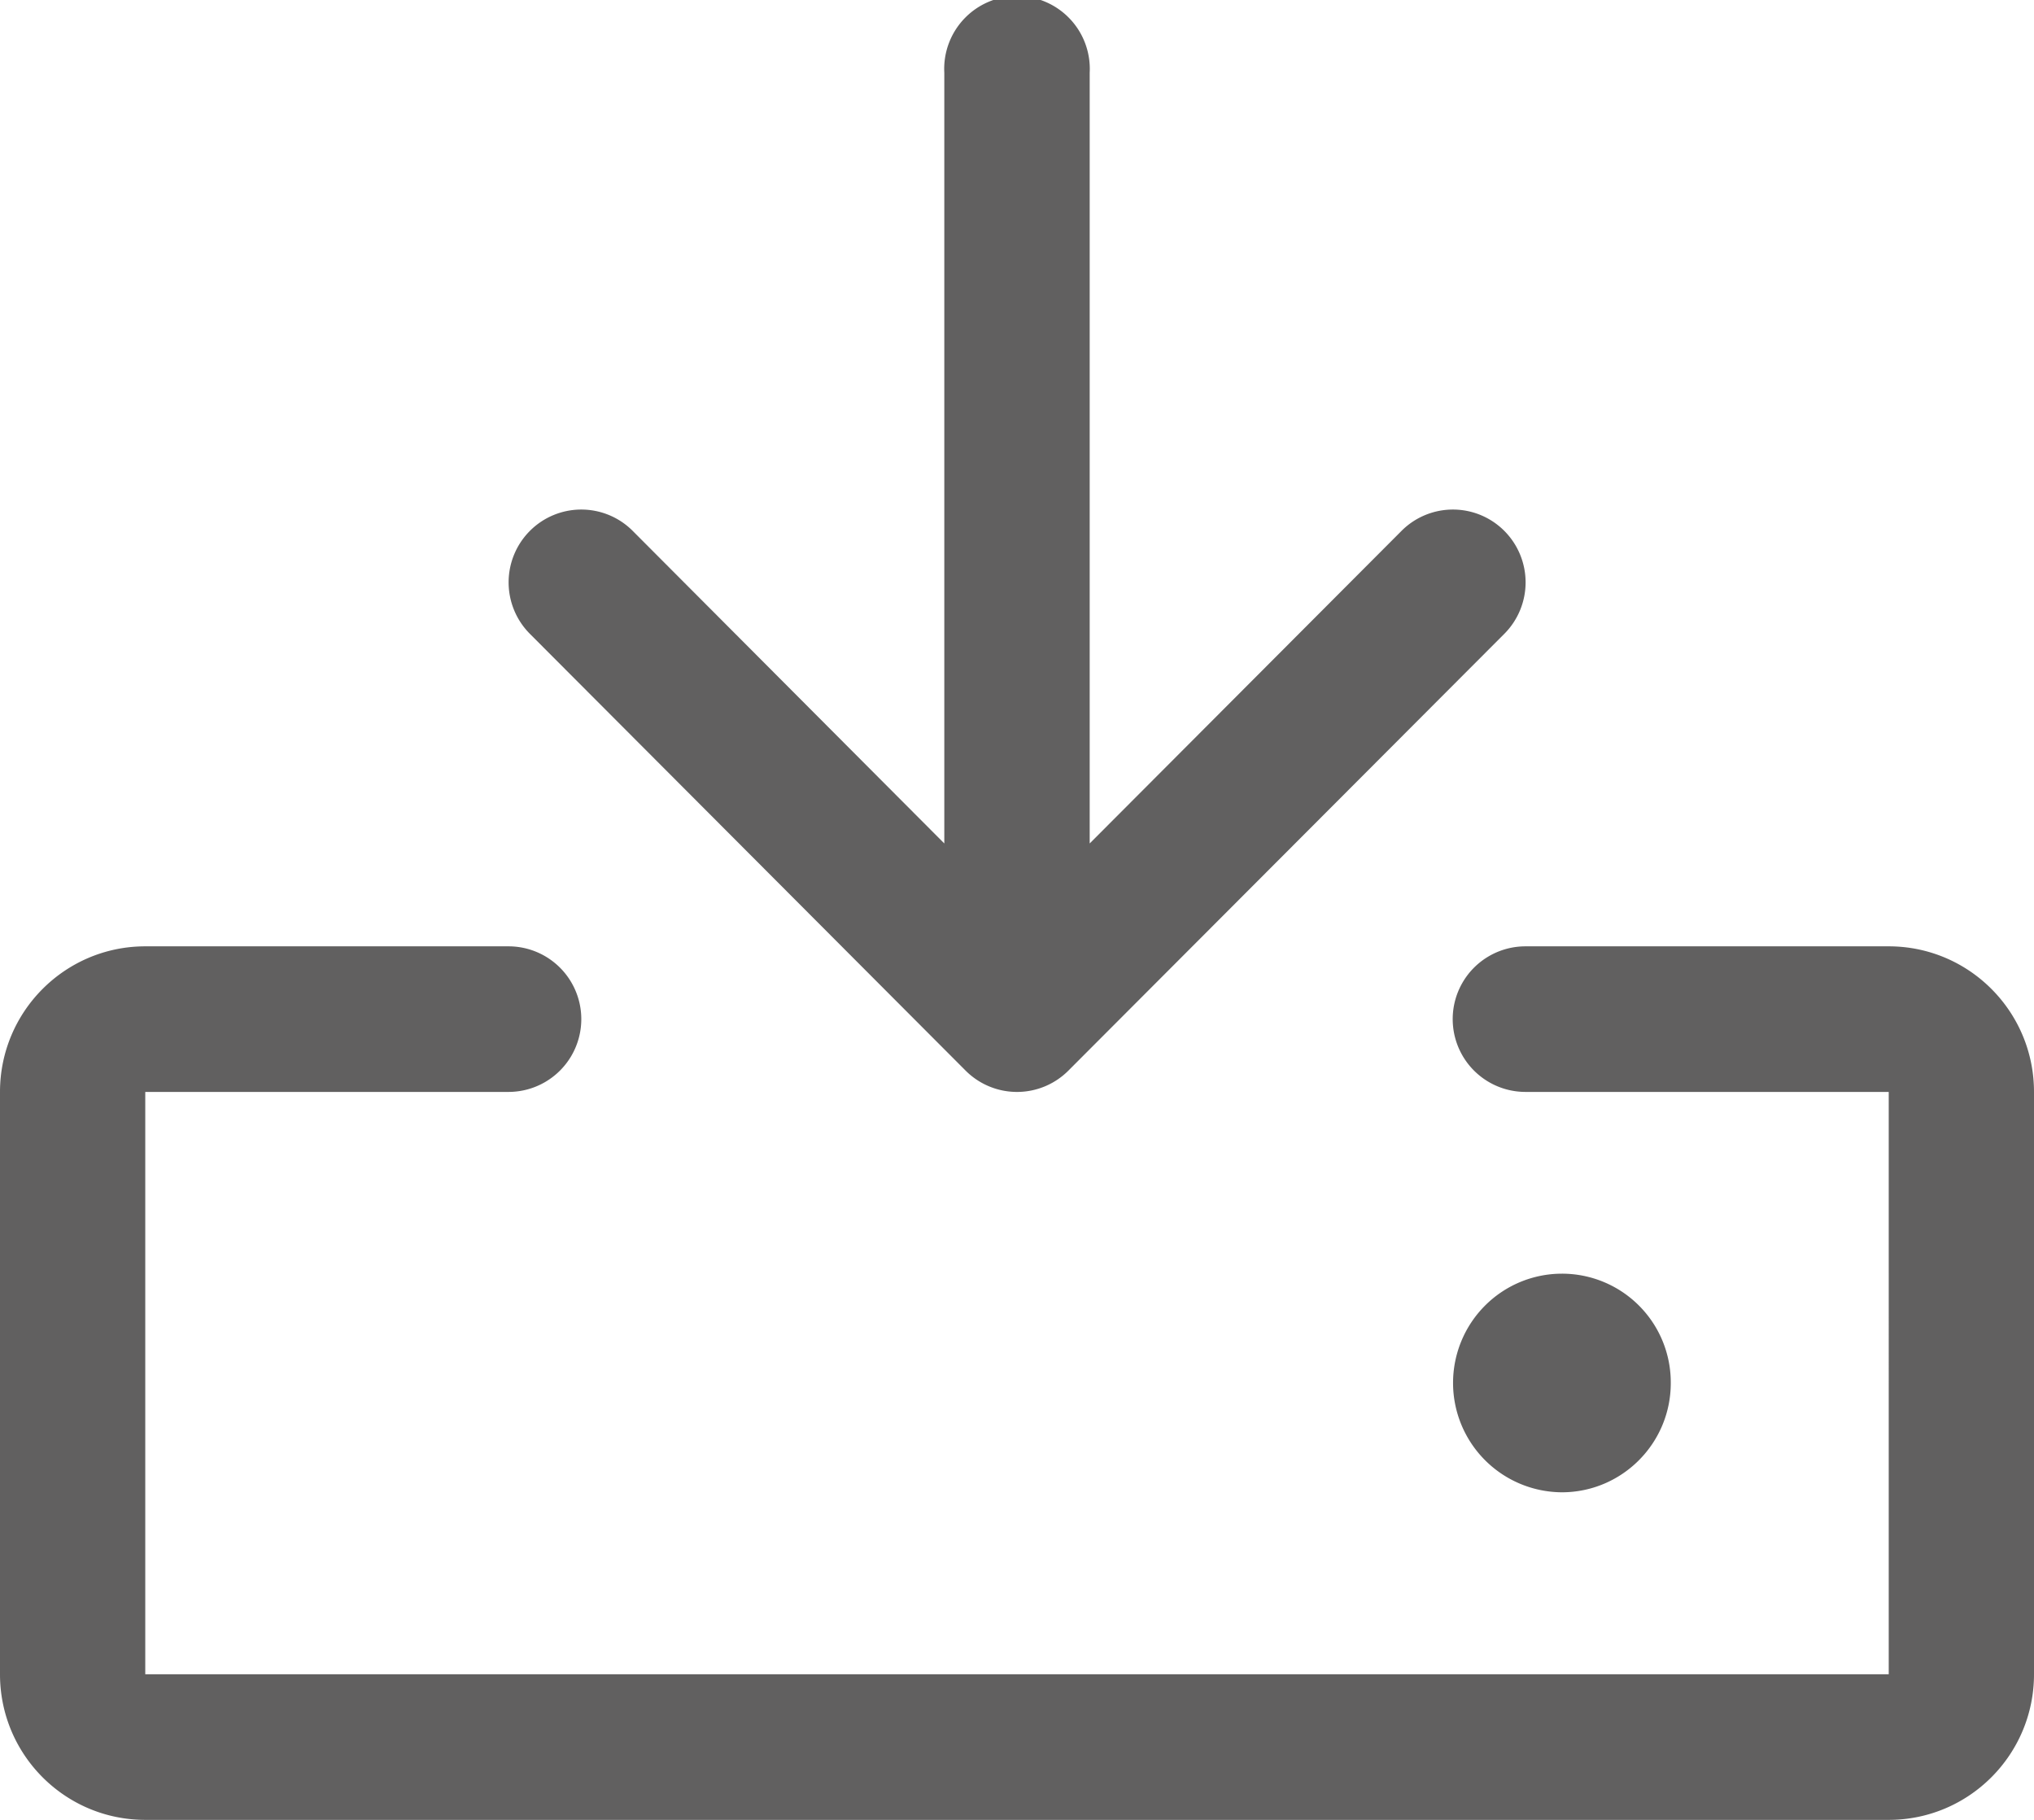 <svg width="19" height="17" viewBox="0 0 19 17" xmlns="http://www.w3.org/2000/svg">
    <path d="M19 10.2v5.44c0 .751-.608 1.36-1.357 1.36H1.357C.607 17 0 16.391 0 15.64V10.2c0-.751.608-1.36 1.357-1.36H4.75a.68.68 0 0 1 0 1.36H1.357v5.44h16.286V10.2H14.25a.68.68 0 0 1 0-1.36h3.393c.75 0 1.357.609 1.357 1.36zm-9.98-.199a.678.678 0 0 0 .96 0l4.072-4.08a.681.681 0 0 0 0-.962.678.678 0 0 0-.96 0l-2.913 2.92V.68a.68.68 0 1 0-1.358 0v7.199L5.91 4.959a.678.678 0 0 0-.96 0 .681.681 0 0 0 0 .962l4.07 4.08zm6.587 2.919a1.016 1.016 0 0 0-1.738-.721 1.022 1.022 0 0 0 .72 1.741c.562 0 1.018-.457 1.018-1.02z" fill="#616060" fill-rule="nonzero"/>
</svg>
